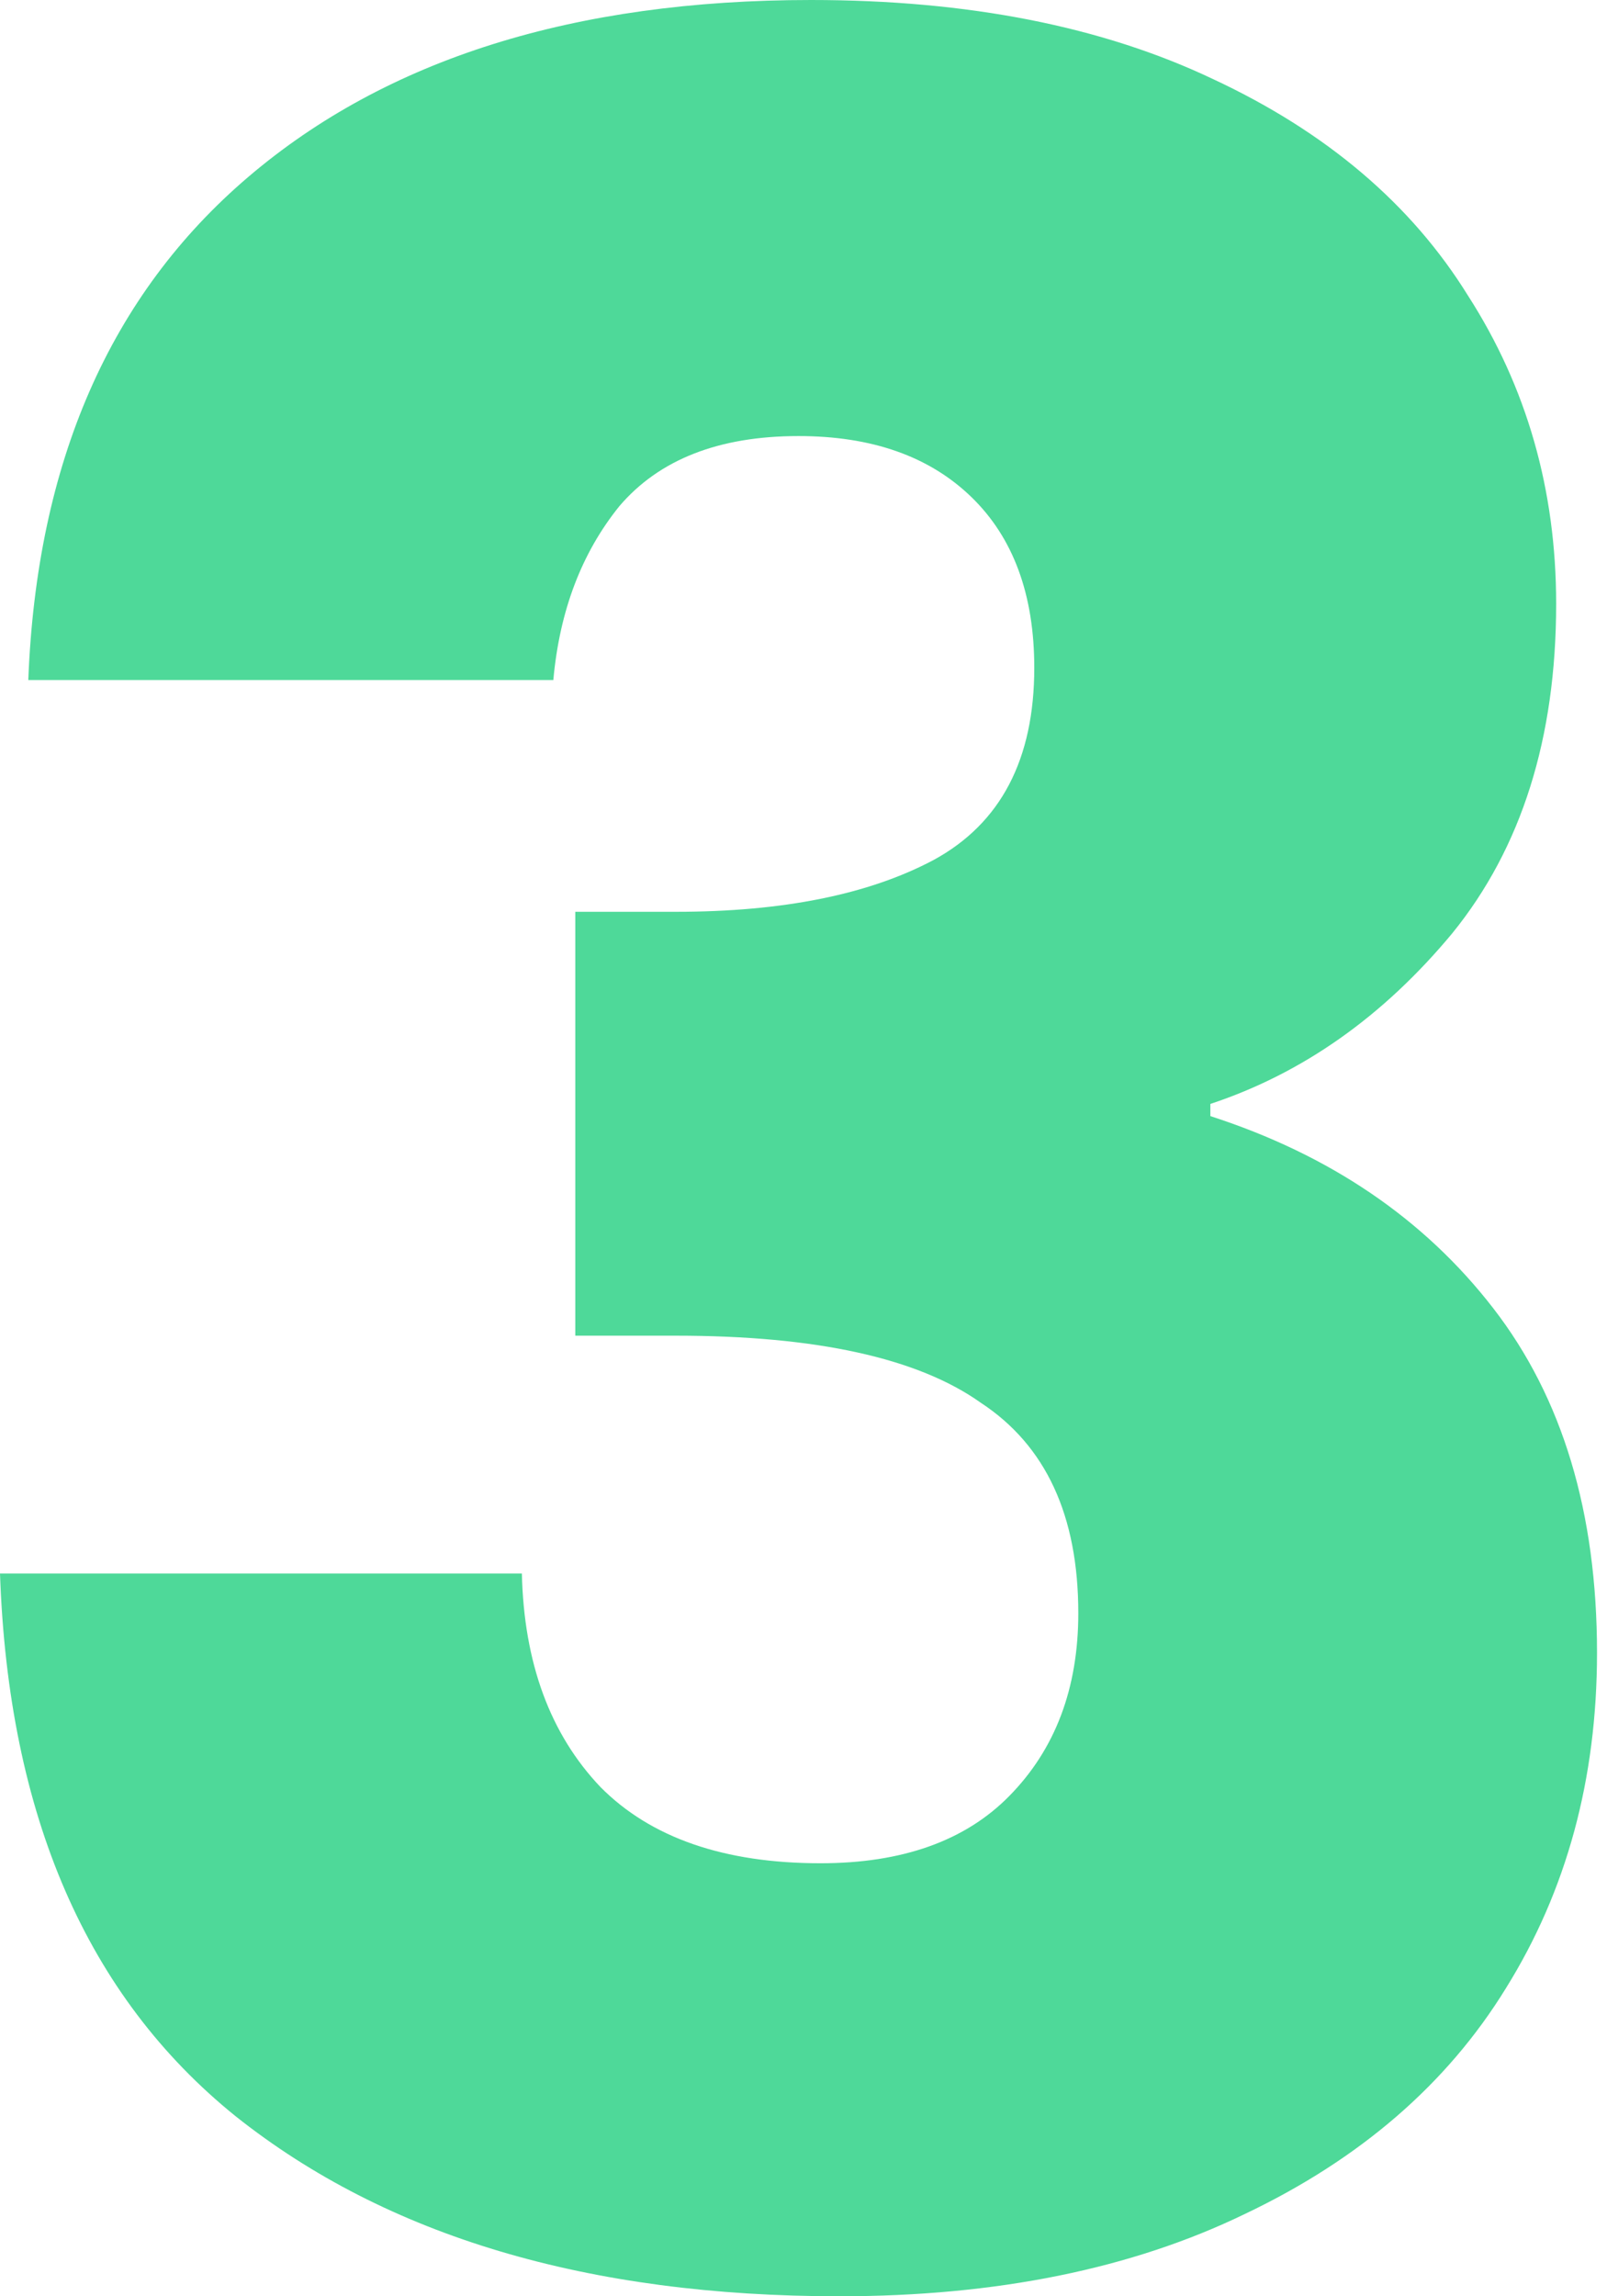 <svg width="28" height="40" viewBox="0 0 28 40" fill="none" xmlns="http://www.w3.org/2000/svg">
<path d="M0.493 11.846C0.639 8.057 1.917 5.135 4.327 3.081C6.737 1.027 10.006 0 14.132 0C16.871 0 19.208 0.46 21.143 1.381C23.115 2.302 24.594 3.559 25.58 5.153C26.603 6.746 27.114 8.535 27.114 10.518C27.114 12.855 26.512 14.768 25.306 16.255C24.101 17.707 22.695 18.698 21.089 19.23V19.442C23.17 20.115 24.813 21.231 26.018 22.789C27.224 24.347 27.826 26.348 27.826 28.791C27.826 30.987 27.297 32.935 26.238 34.635C25.215 36.299 23.7 37.61 21.691 38.566C19.719 39.522 17.364 40 14.625 40C10.243 40 6.737 38.955 4.108 36.866C1.515 34.776 0.146 31.625 0 27.41H9.093C9.129 28.969 9.586 30.208 10.462 31.129C11.339 32.014 12.617 32.457 14.296 32.457C15.721 32.457 16.816 32.067 17.583 31.288C18.386 30.474 18.788 29.411 18.788 28.101C18.788 26.401 18.222 25.179 17.09 24.436C15.995 23.657 14.223 23.267 11.777 23.267H10.024V15.883H11.777C13.639 15.883 15.136 15.582 16.268 14.98C17.437 14.343 18.021 13.227 18.021 11.633C18.021 10.359 17.656 9.367 16.926 8.659C16.195 7.95 15.191 7.596 13.913 7.596C12.525 7.596 11.485 8.004 10.791 8.818C10.133 9.633 9.75 10.642 9.641 11.846H0.493Z" fill="#4ED999"/>
</svg>

